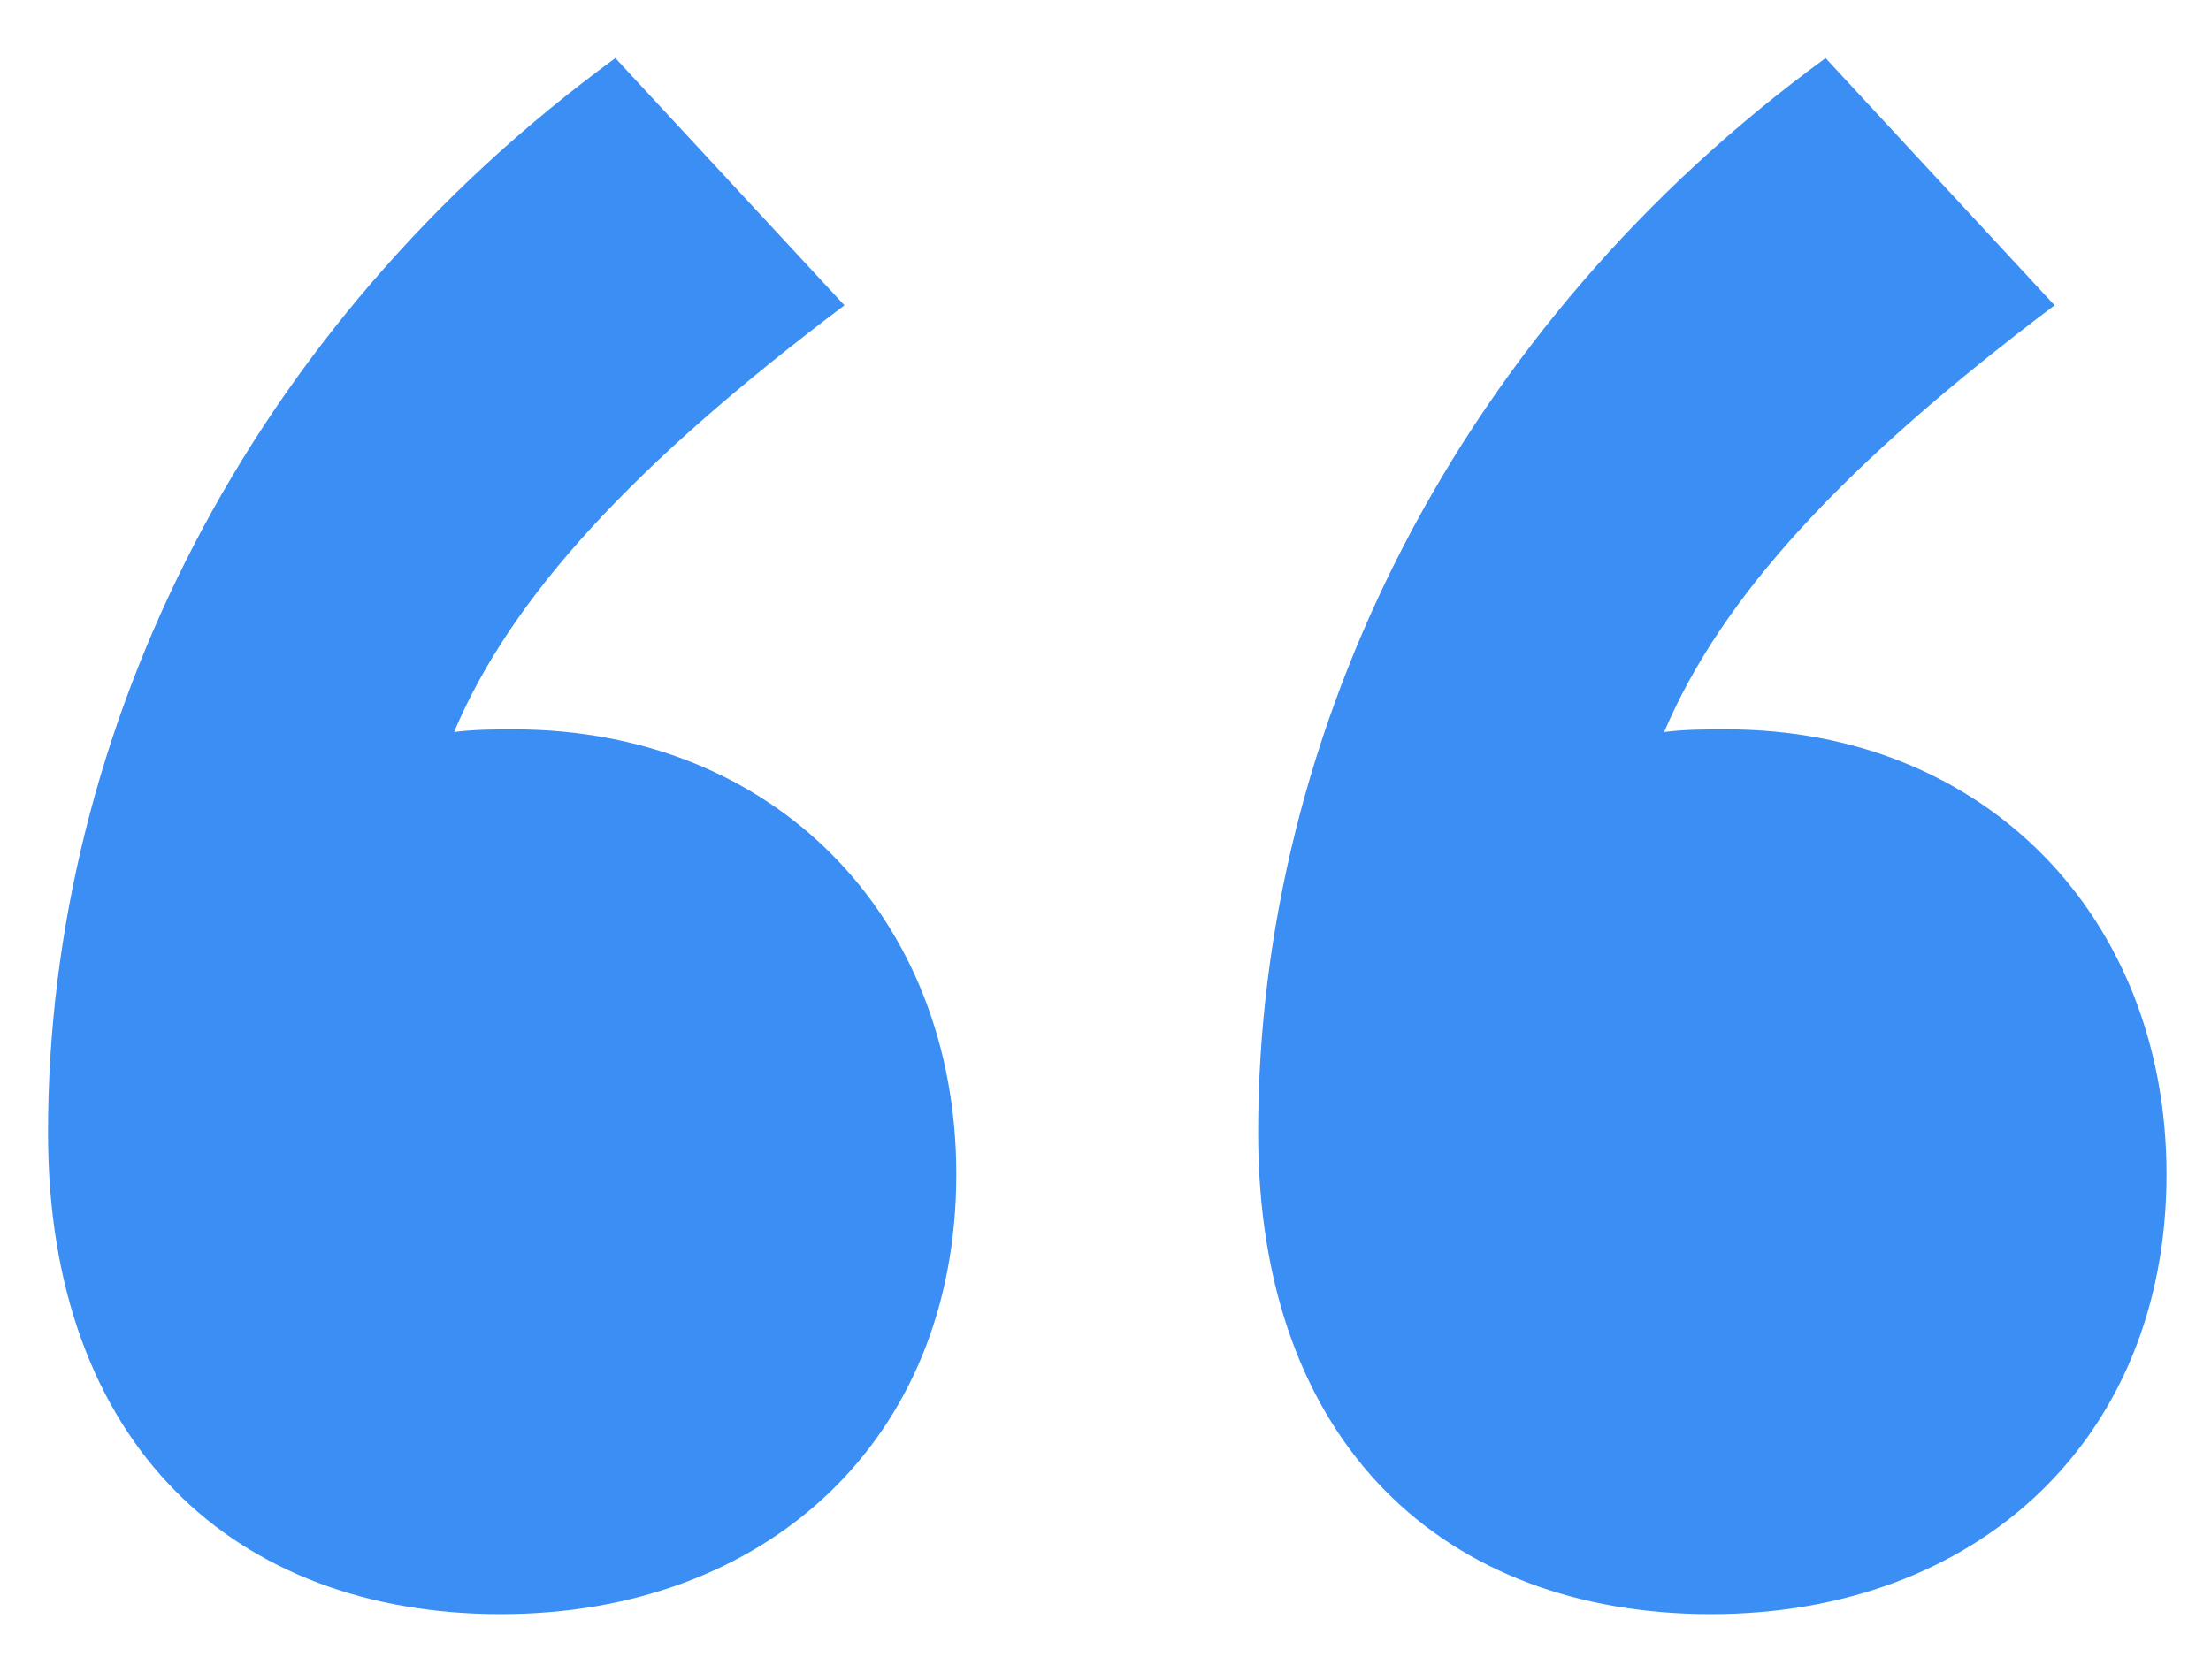 <svg width="25" height="19" viewBox="0 0 25 19" fill="none" xmlns="http://www.w3.org/2000/svg">
<path d="M5.81 8.249C5.604 8.249 5.369 8.249 5.134 8.279C5.781 6.749 7.164 5.248 9.548 3.453L6.958 0.657C2.809 3.688 0.543 8.249 0.543 12.81C0.543 16.342 2.662 18.255 5.663 18.255C8.665 18.255 10.813 16.283 10.813 13.281C10.813 10.368 8.753 8.249 5.81 8.249ZM19.523 8.249C19.288 8.249 19.052 8.249 18.817 8.279C19.465 6.749 20.848 5.248 23.231 3.453L20.642 0.657C16.492 3.688 14.226 8.249 14.226 12.81C14.226 16.342 16.345 18.255 19.347 18.255C22.348 18.255 24.497 16.283 24.497 13.281C24.497 10.368 22.437 8.249 19.523 8.249Z" fill="#3B8EF3"/>
</svg>
